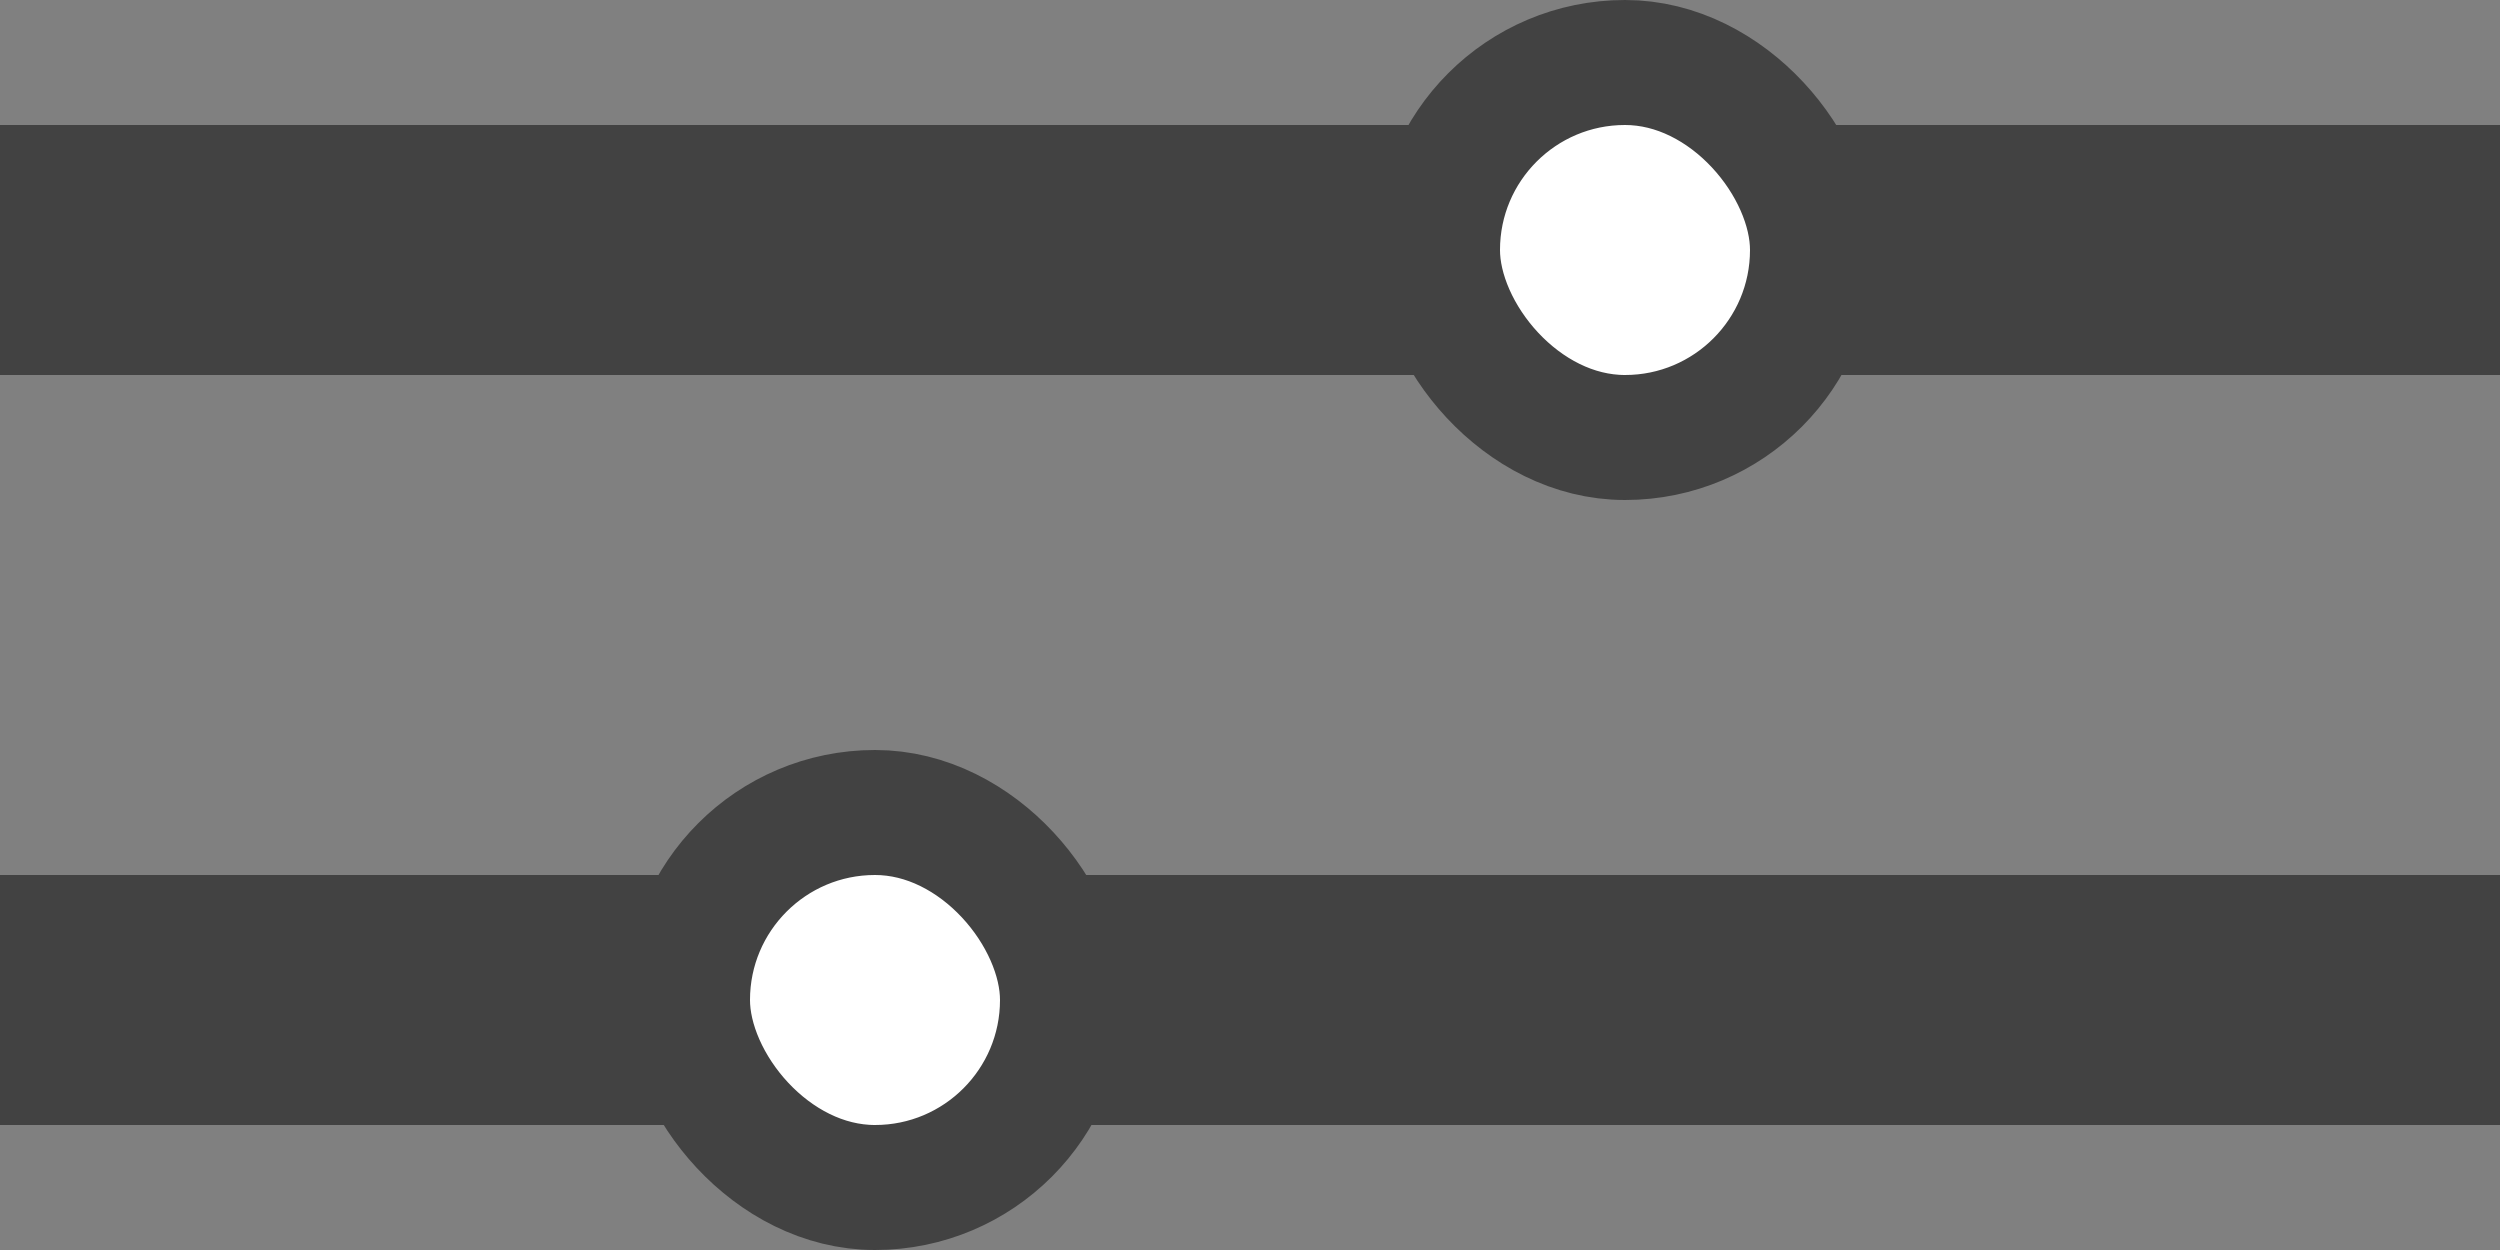 <svg width="20" height="10" viewBox="0 0 20 10" fill="none" xmlns="http://www.w3.org/2000/svg">
<rect x="0" y="0" width="20" height="10" fill="#808080" stroke="none"/>
<rect y="7" width="20" height="2" fill="#424242"/>
<rect x="5.5" y="6.5" width="3" height="3" rx="1.5" fill="white" stroke="#424242"/>
<rect y="1" width="20" height="2" fill="#424242"/>
<rect x="11.5" y="0.5" width="3" height="3" rx="1.5" fill="white" stroke="#424242"/>
</svg>
